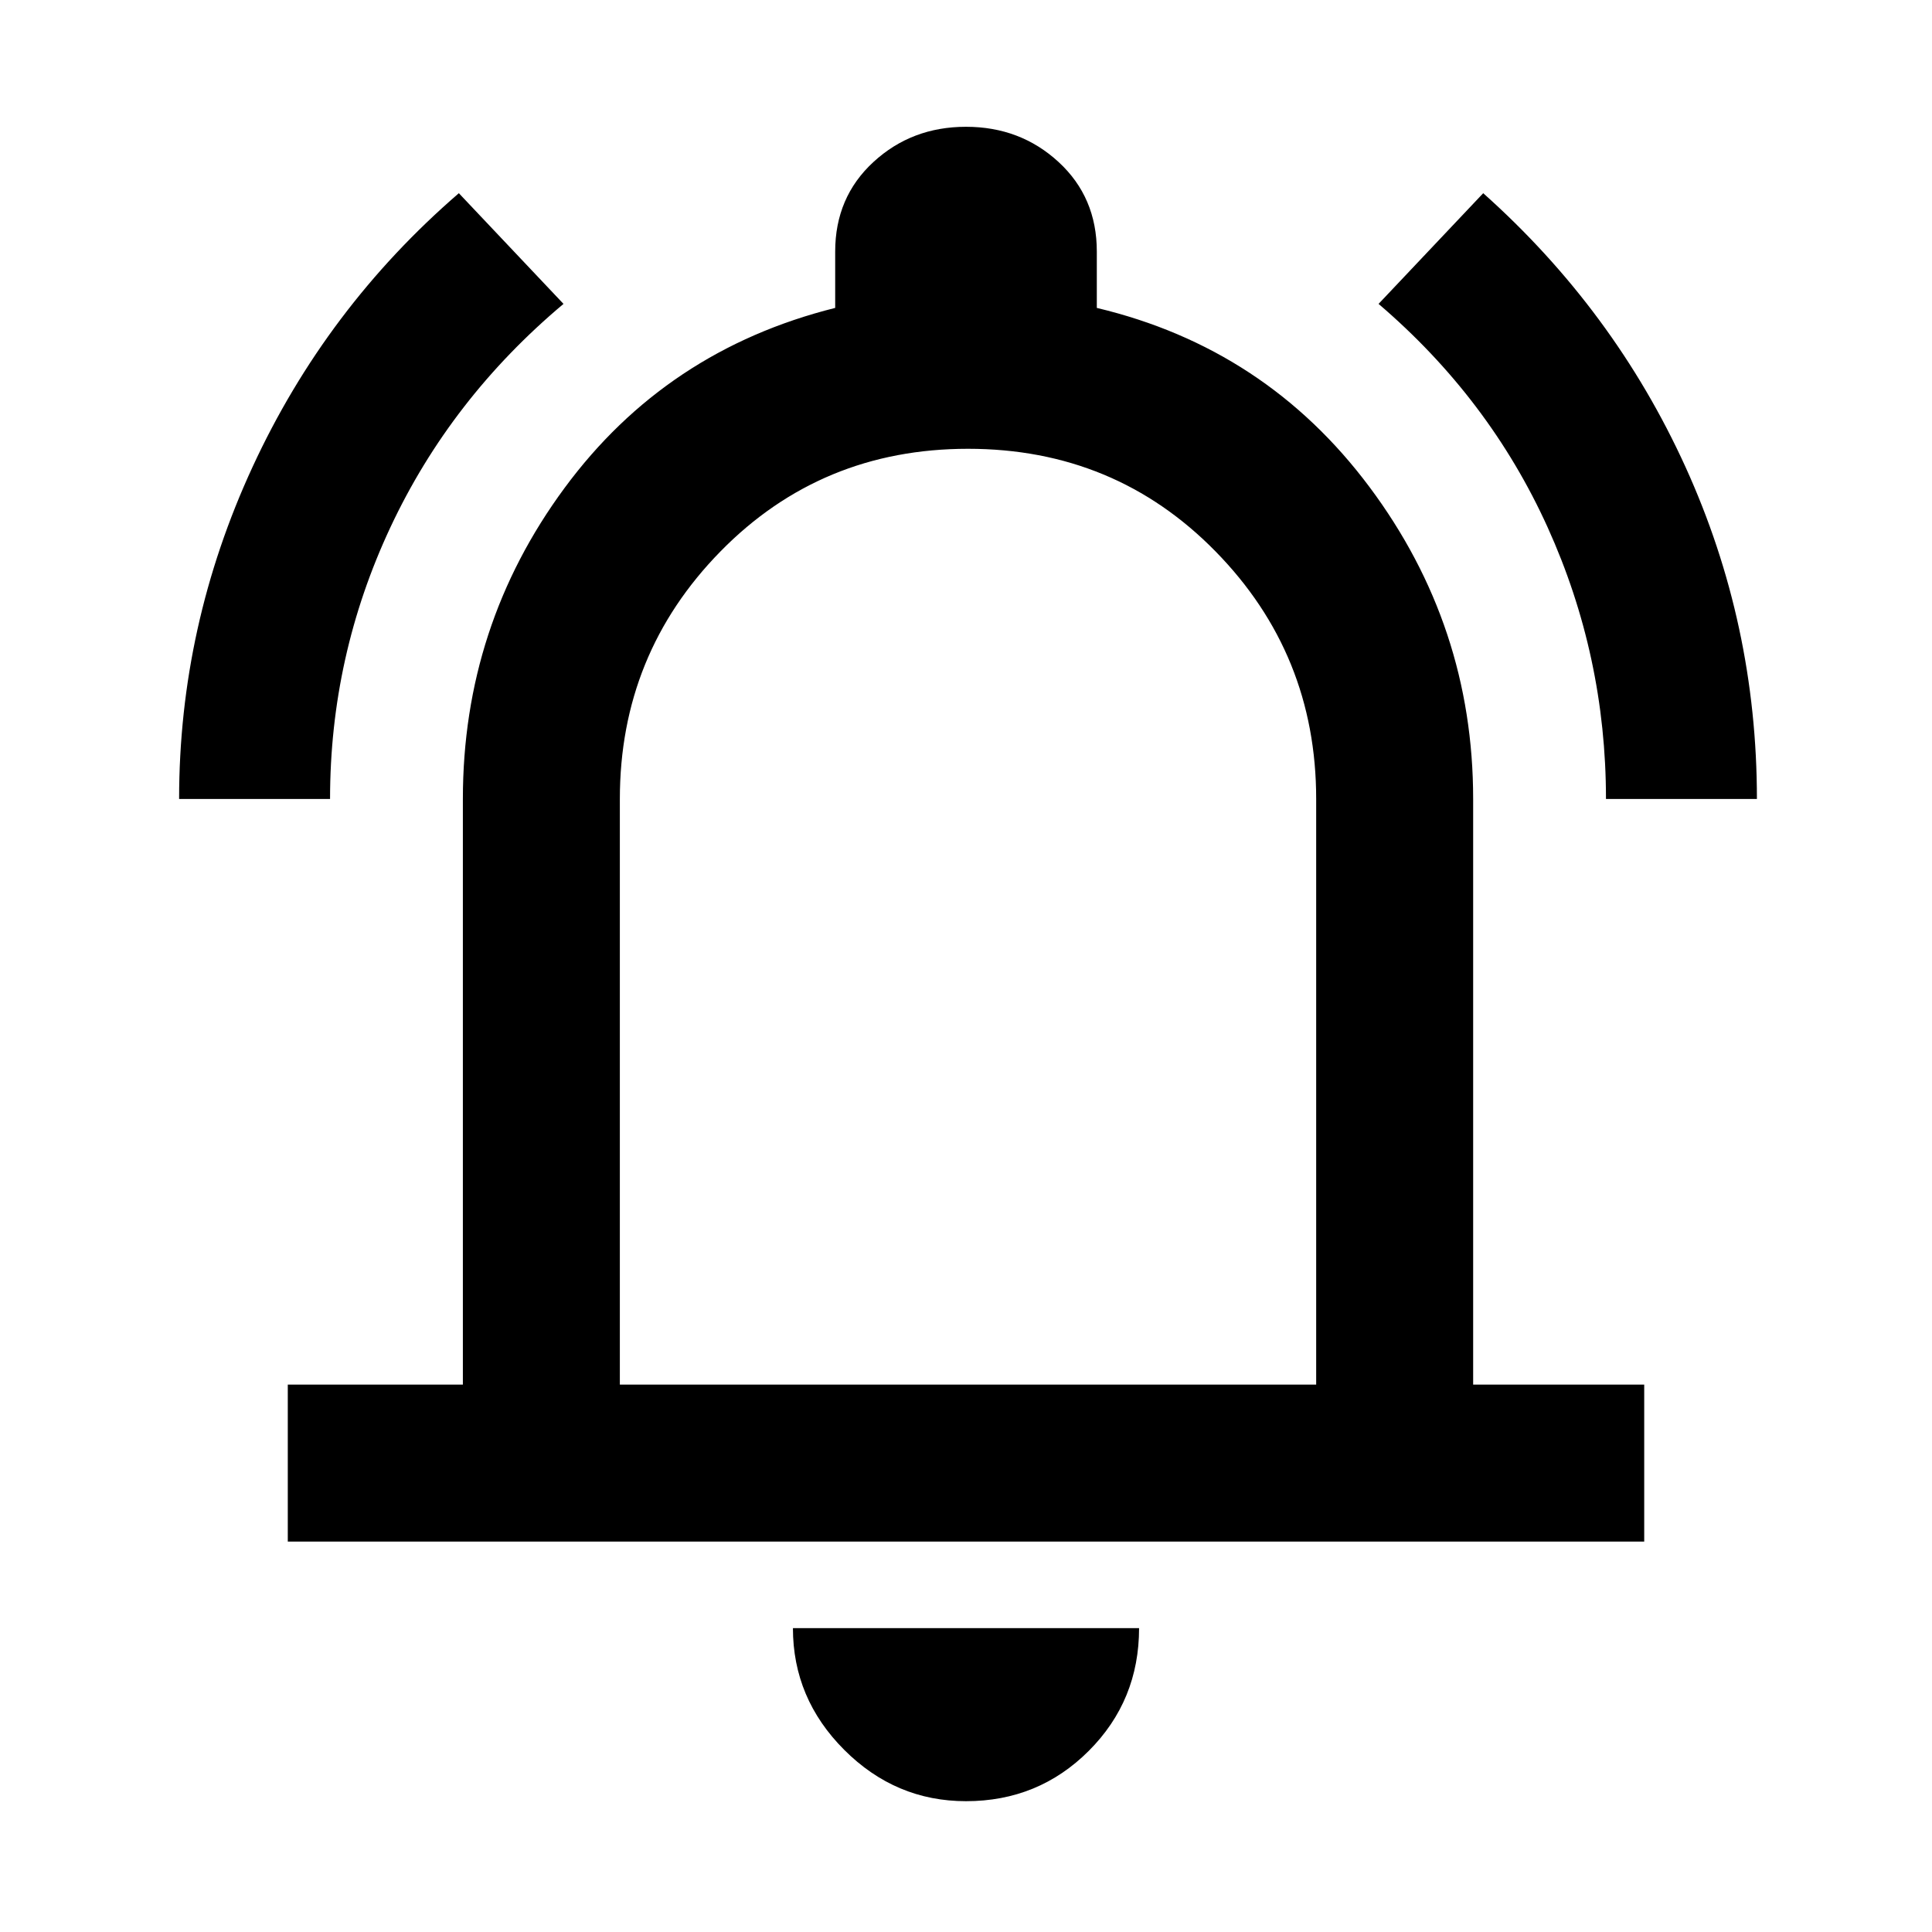 <svg xmlns="http://www.w3.org/2000/svg" height="48" width="48"><path d="M4.45 19.85q0-4.3 1.825-8.25T11.4 4.8L14 7.55Q11.2 9.9 9.7 13.1q-1.5 3.2-1.5 6.75Zm35.45 0q0-3.55-1.45-6.75t-4.2-5.55l2.6-2.75q3.25 2.9 5.025 6.8 1.775 3.9 1.775 8.25ZM7.15 38.3v-3.9h4.35V19.85q0-4.3 2.525-7.725T20.75 7.65v-1.4q0-1.35.95-2.225T24 3.15q1.35 0 2.3.875.95.875.95 2.225v1.4q4.2 1 6.775 4.45t2.575 7.75V34.4h4.25v3.9ZM24 23.1Zm0 21.65q-1.75 0-3.025-1.275T19.7 40.45h8.6q0 1.8-1.25 3.05-1.25 1.25-3.05 1.25ZM15.4 34.4h17.3V19.85q0-3.6-2.5-6.15-2.5-2.55-6.15-2.55-3.65 0-6.15 2.55-2.5 2.55-2.5 6.15Z"/></svg>